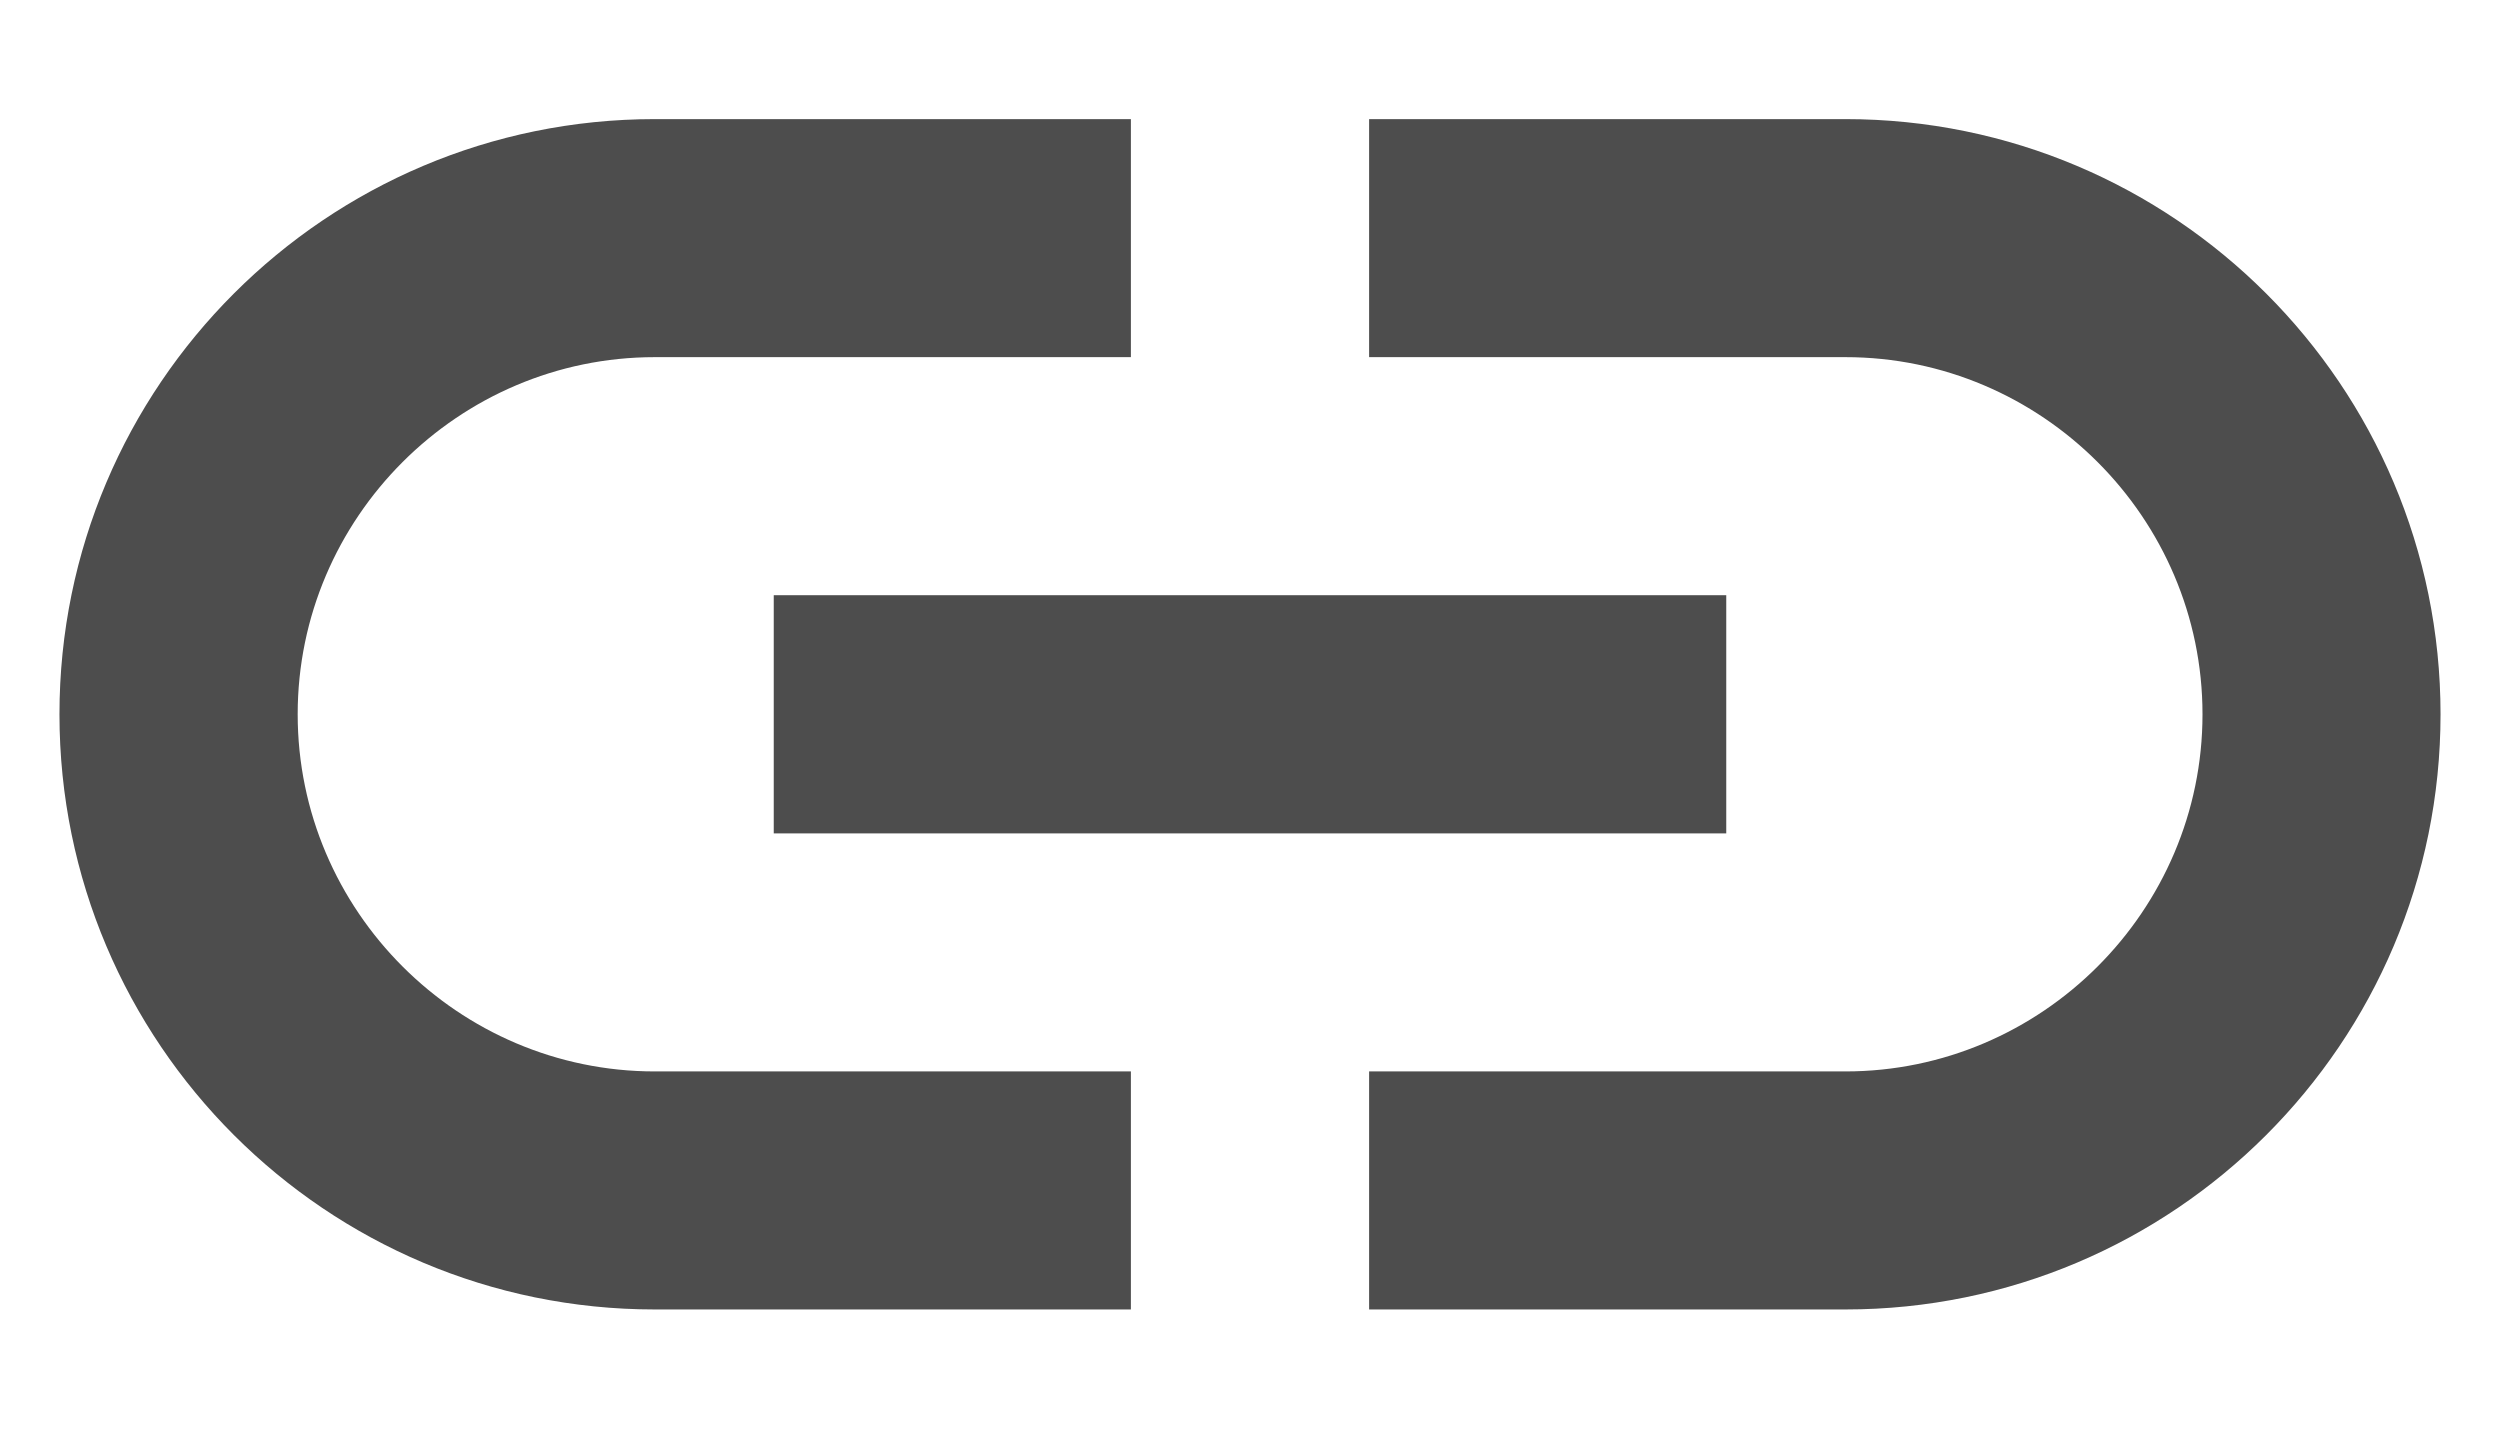 <svg width="14" height="8" viewBox="0 0 14 8" fill="none" xmlns="http://www.w3.org/2000/svg">
<path d="M10.334 0.667H7.667V2H10.334C11.434 2 12.334 2.9 12.334 4C12.334 5.1 11.434 6 10.334 6H7.667V7.333H10.334C12.174 7.333 13.667 5.84 13.667 4C13.667 2.16 12.174 0.667 10.334 0.667ZM6.333 6H3.667C2.567 6 1.667 5.1 1.667 4C1.667 2.9 2.567 2 3.667 2H6.333V0.667H3.667C1.827 0.667 0.333 2.16 0.333 4C0.333 5.84 1.827 7.333 3.667 7.333H6.333V6ZM4.333 3.333H9.667V4.667H4.333V3.333Z" fill="#4D4D4D"/>
</svg>
